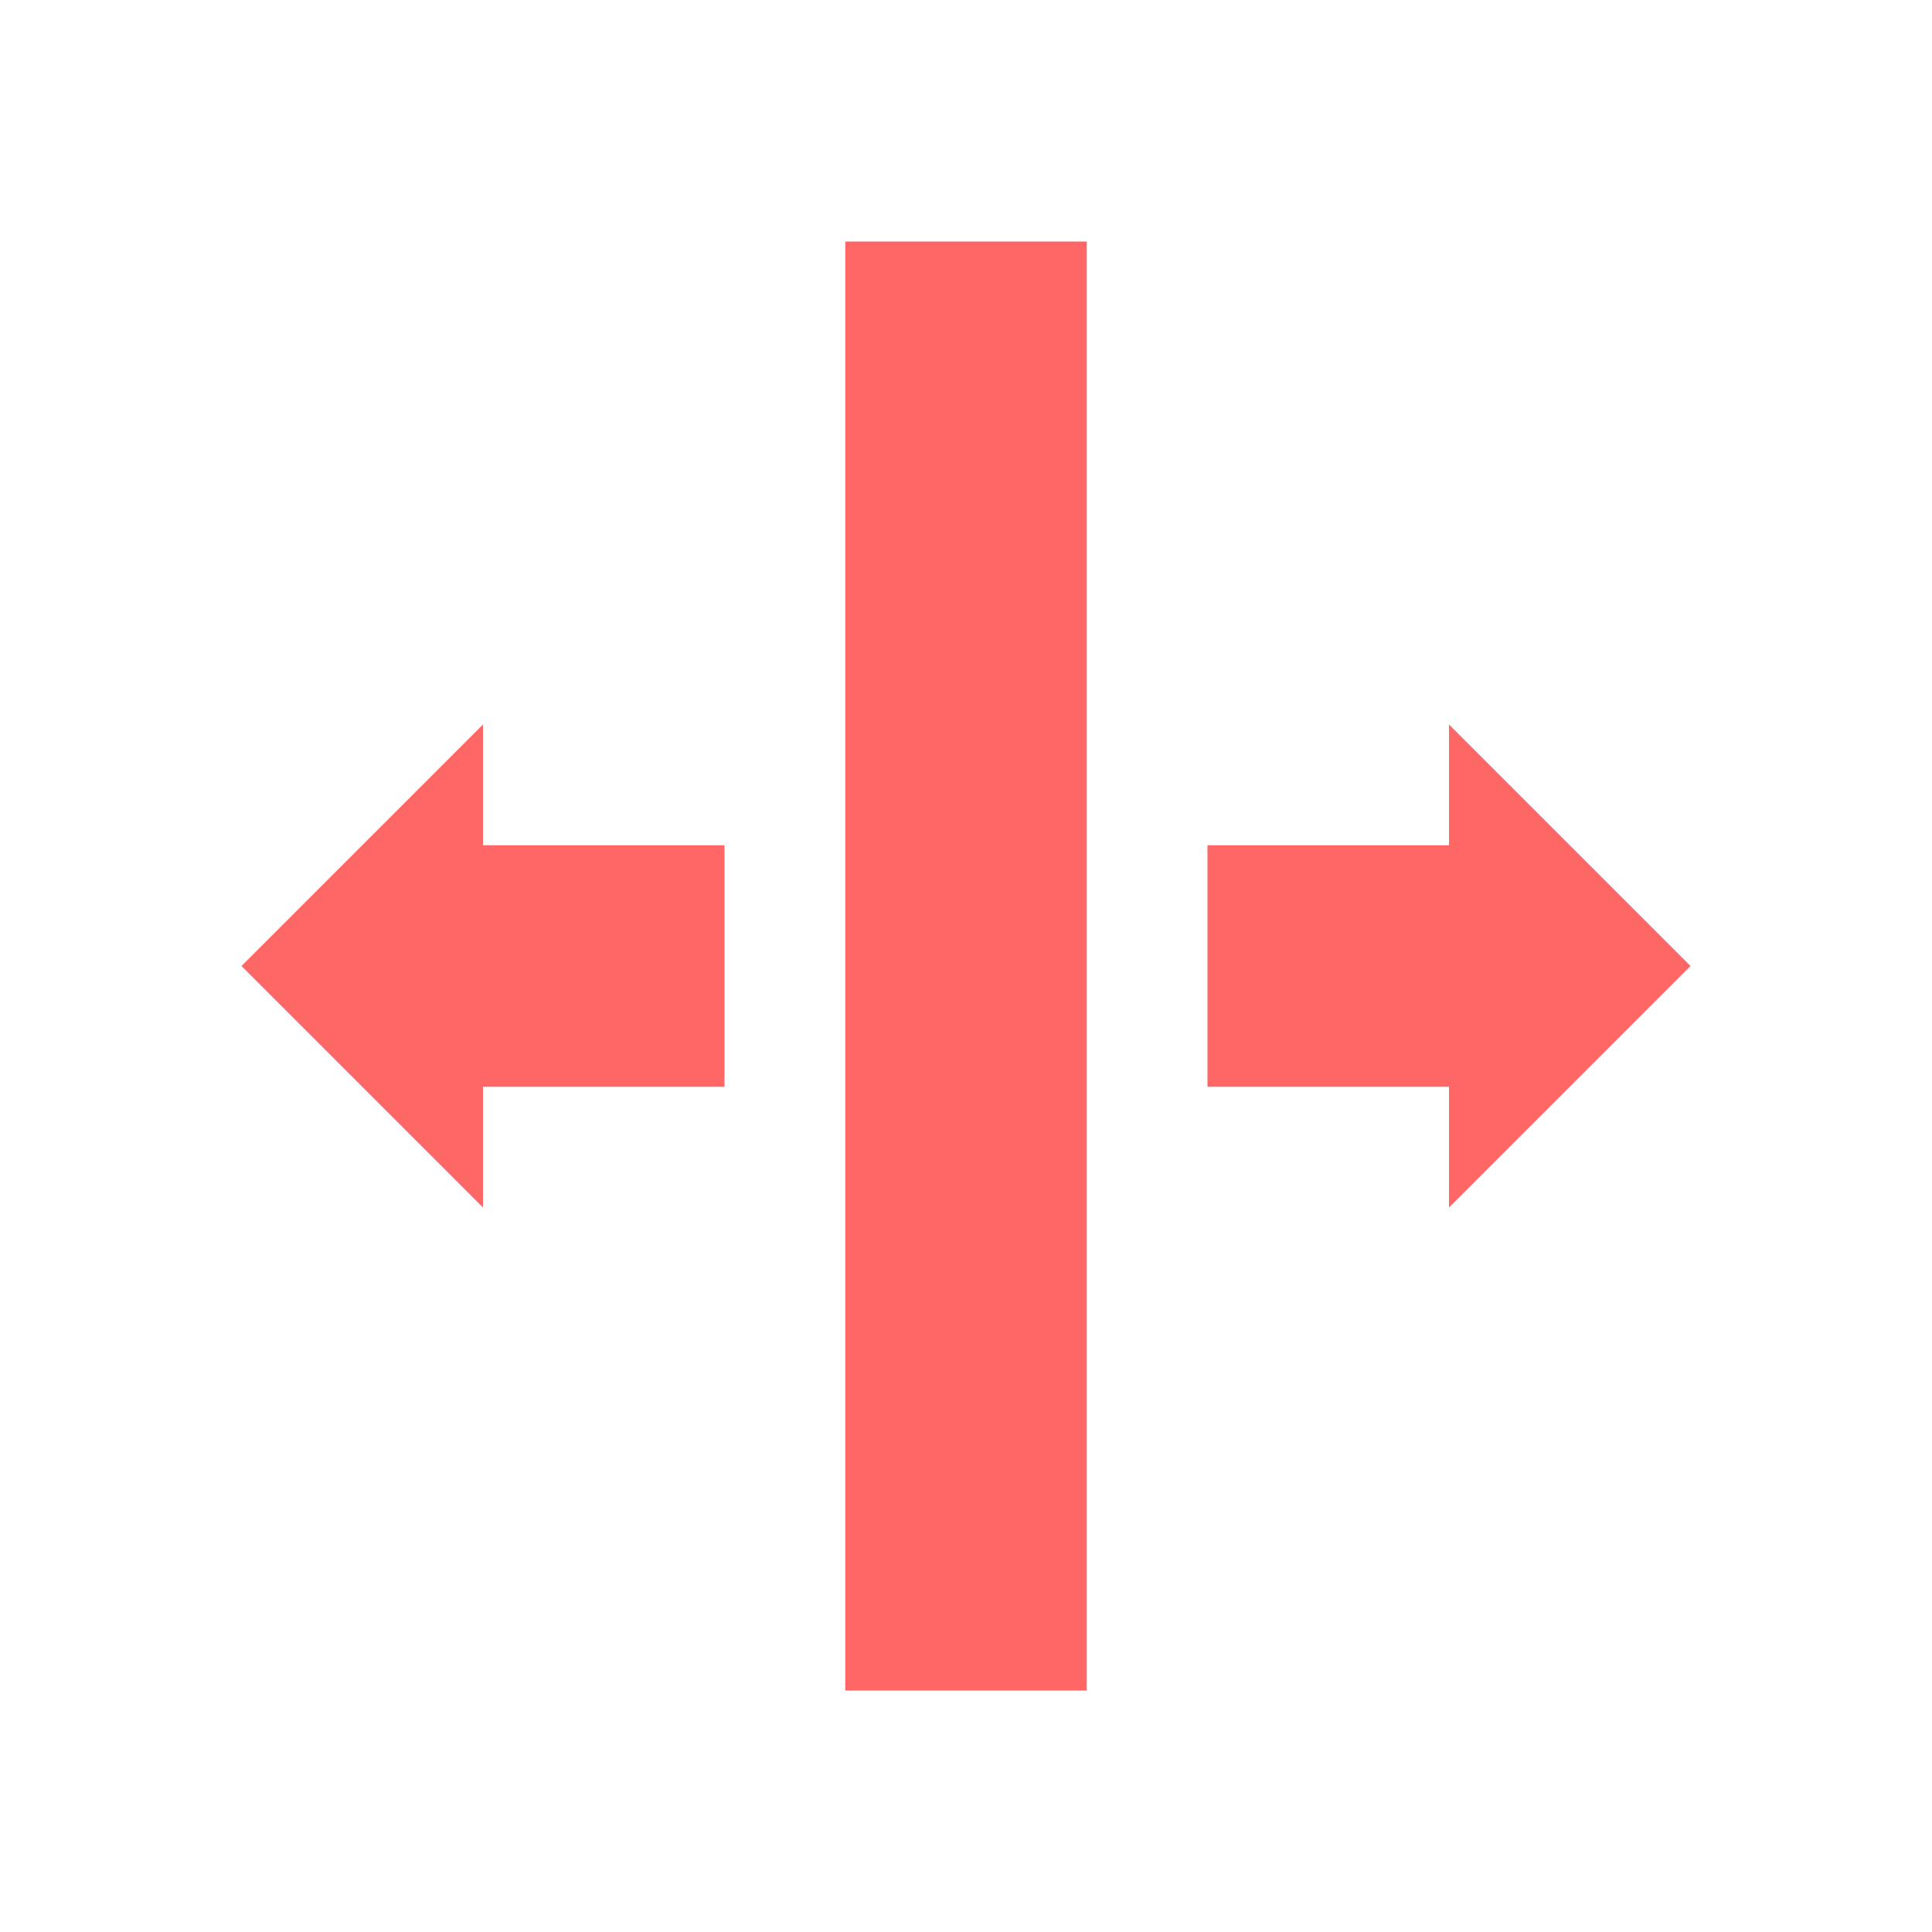 <svg version="1.1" viewBox="0 0 16 16" xmlns="http://www.w3.org/2000/svg">
 <defs>
  <style id="current-color-scheme" type="text/css">
   .ColorScheme-Text { color:#ff6666; } .ColorScheme-Highlight { color:#5294e2; }
  </style>
 </defs>
 <path style="fill:currentColor" class="ColorScheme-Text" d="m7 2v12h2v-12zm-3 4-2 2 2 2v-1h2v-2h-2zm8 0v1h-2v2h2v1l2-2z"/>
</svg>
